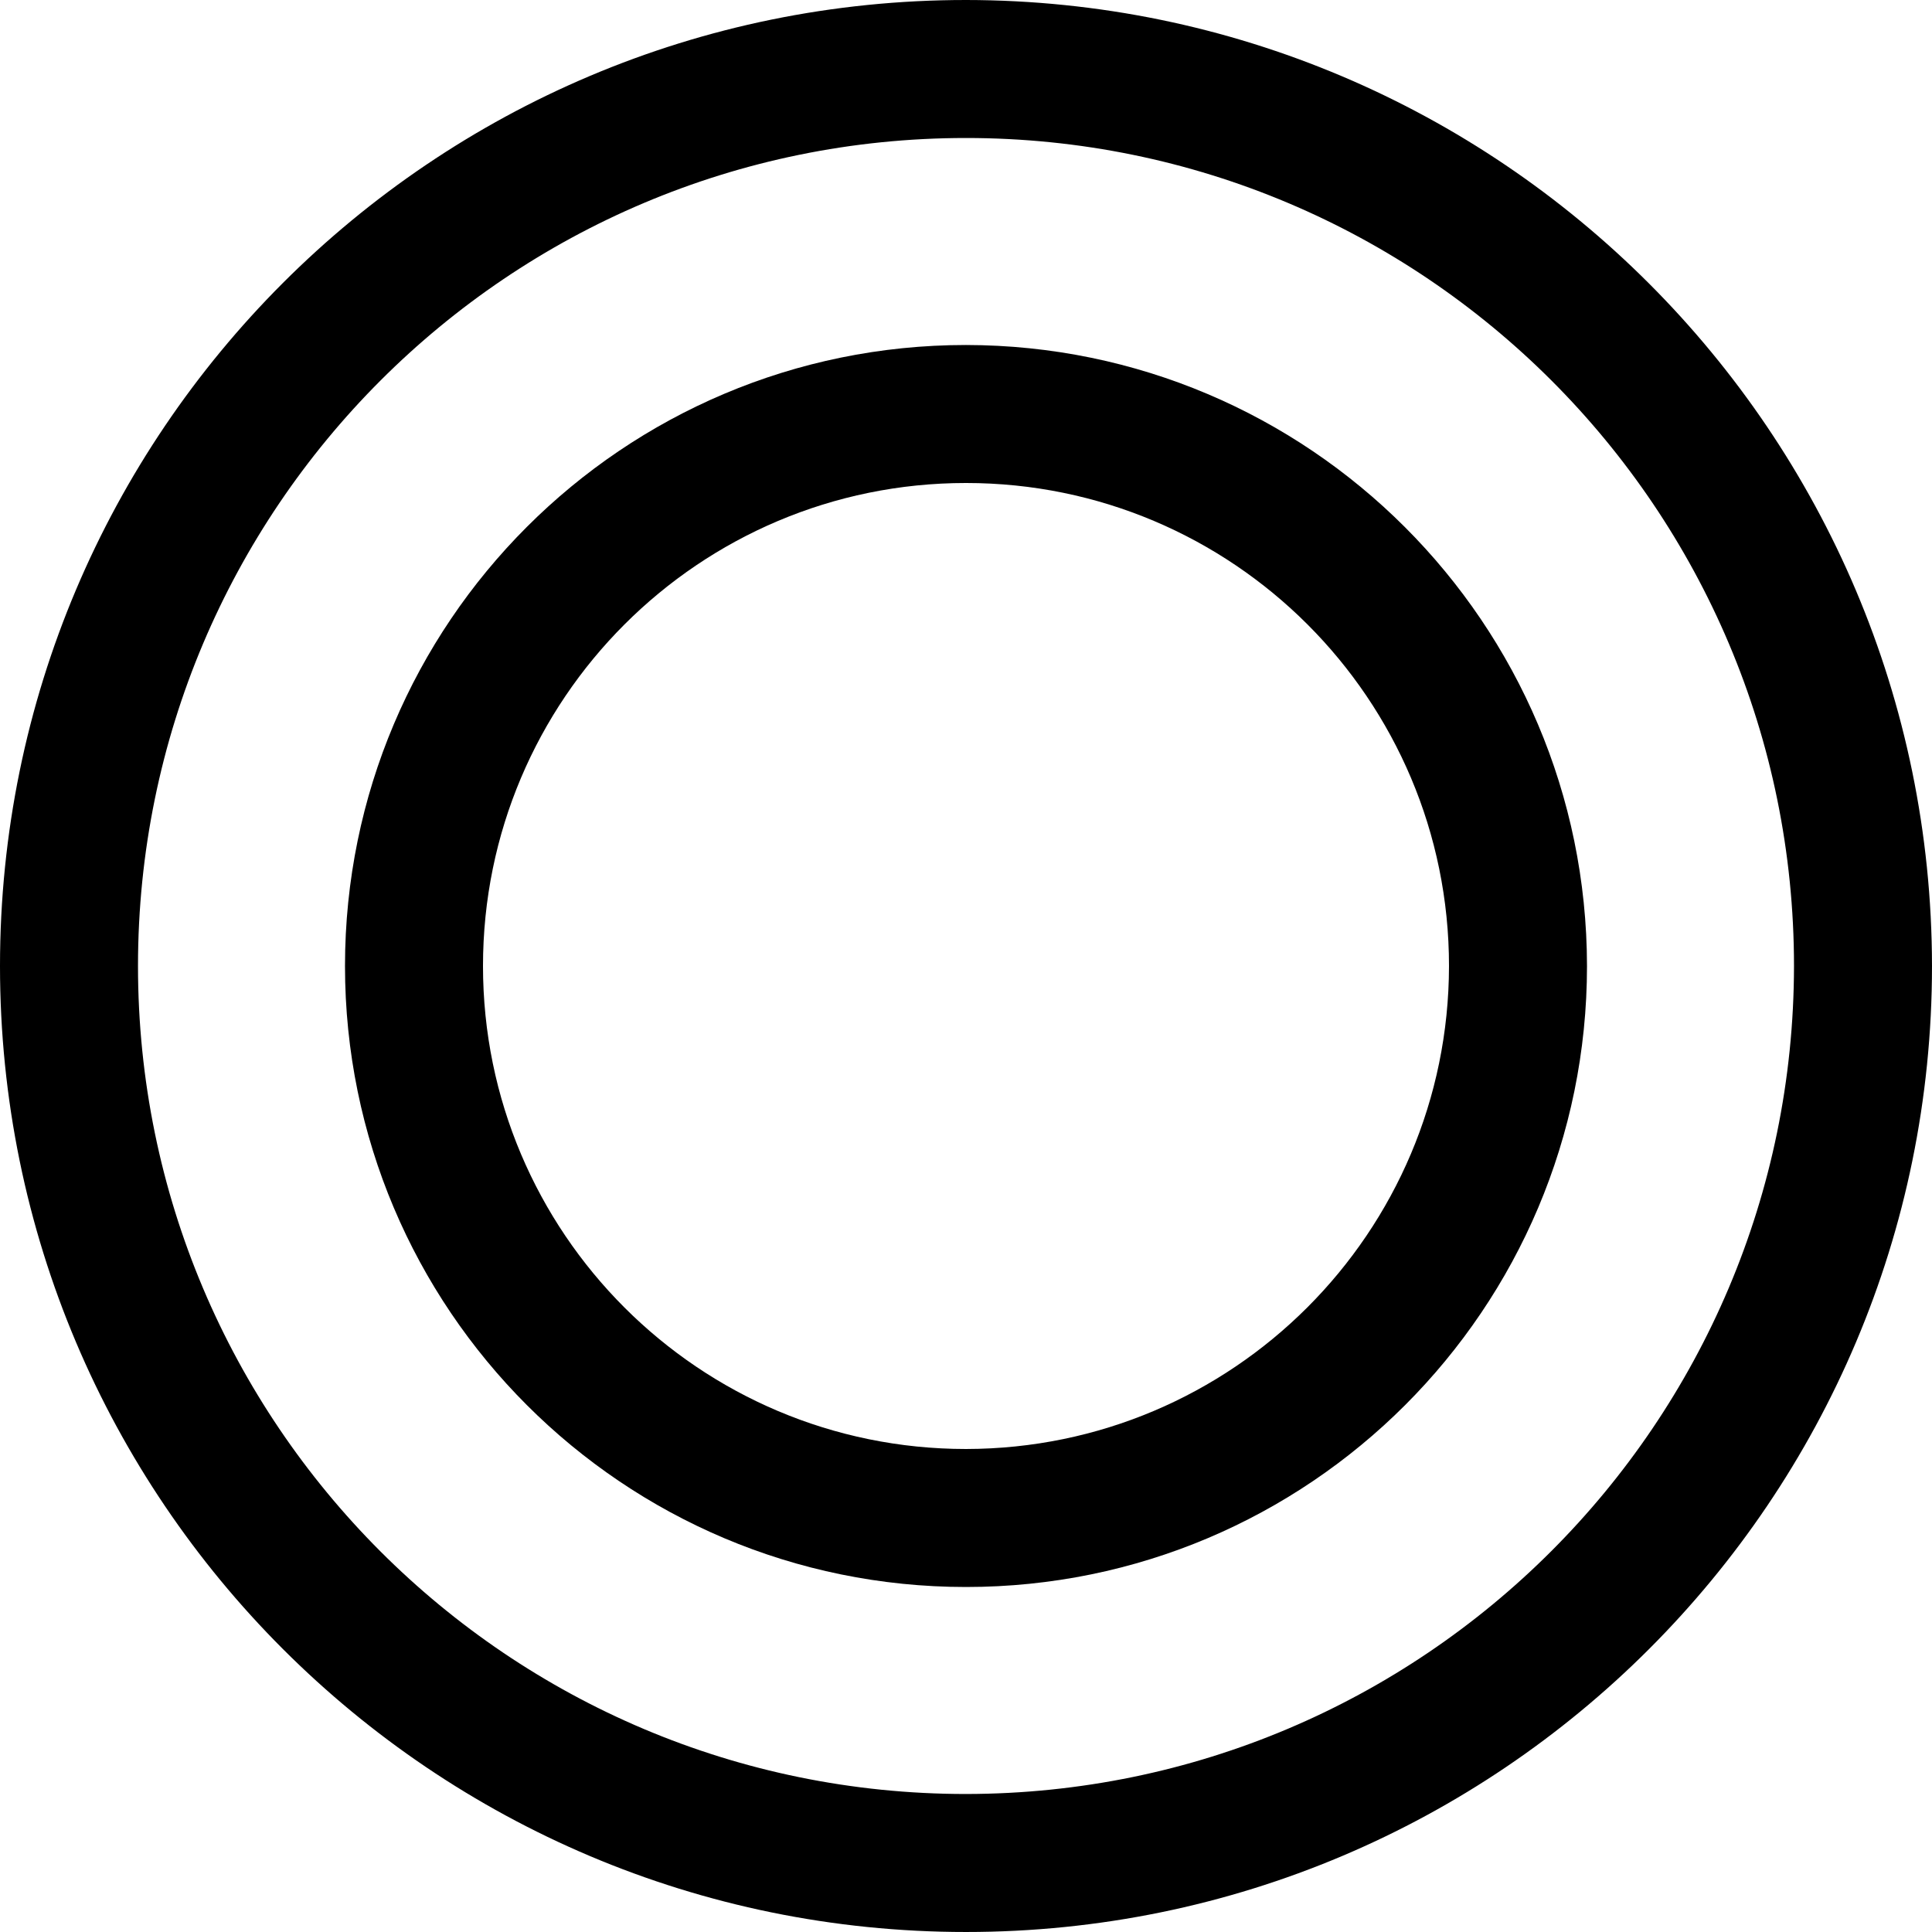 <svg enable-background="new 0 0 477.867 477.867" viewBox="0 0 477.867 477.867" xmlns="http://www.w3.org/2000/svg"><path d="m238.933 0c-131.959 0-238.933 106.974-238.933 238.933s106.974 238.933 238.933 238.933 238.933-106.974 238.933-238.933c-.14-131.9-107.032-238.792-238.933-238.933zm0 443.733c-113.108 0-204.8-91.692-204.8-204.8s91.692-204.8 204.8-204.8 204.8 91.692 204.8 204.8c-.122 113.058-91.742 204.678-204.8 204.8z"/><path d="m238.933 85.333c-84.831 0-153.6 68.769-153.6 153.6s68.769 153.6 153.6 153.6 153.6-68.769 153.6-153.6c-.103-84.788-68.812-153.496-153.6-153.6zm0 273.067c-65.98 0-119.467-53.487-119.467-119.467s53.487-119.467 119.467-119.467 119.467 53.488 119.467 119.467c-.075 65.949-53.518 119.392-119.467 119.467z"/></svg>